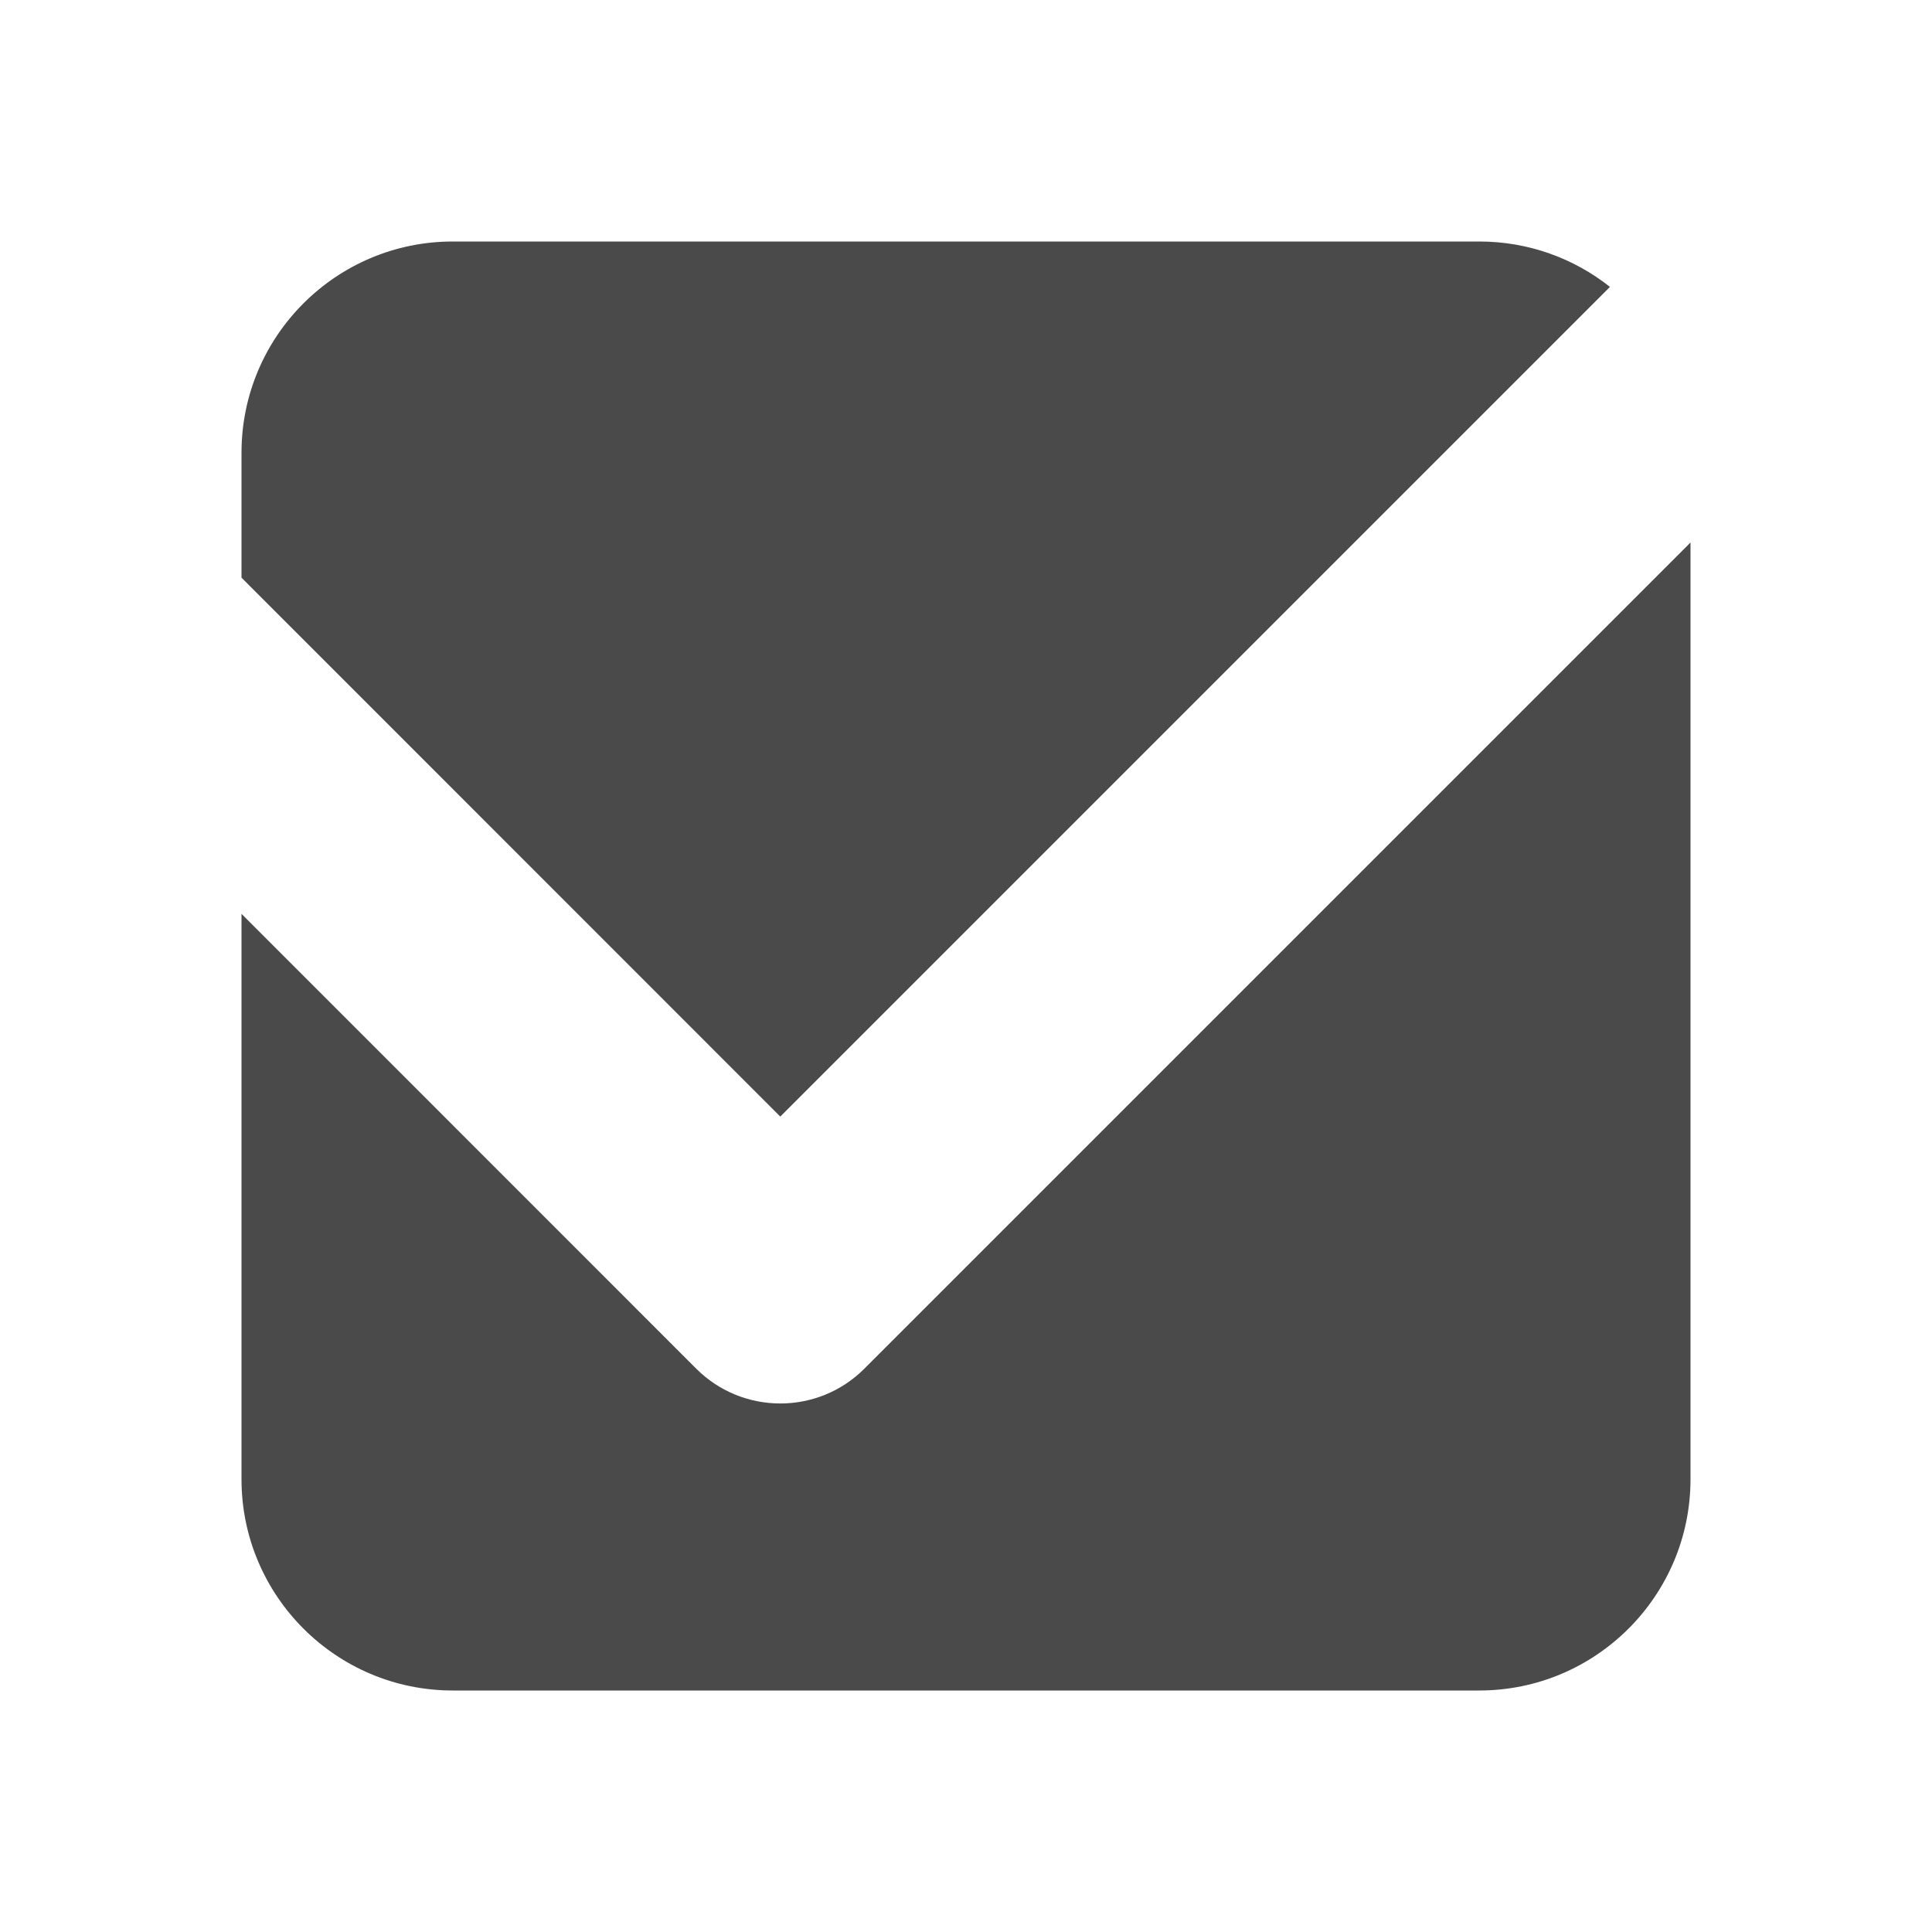 <svg xmlns="http://www.w3.org/2000/svg" width="16" height="16" viewBox="0 0 16 16">
  <path fill="#4A4A4A" d="M12,2.493 L12,10.25 C12,11.216 11.216,12 10.25,12 L1.75,12 C0.784,12 1.18361906e-16,11.216 0,10.25 L0,5.568 L3.766,9.335 C4.151,9.719 4.774,9.719 5.158,9.335 L12,2.493 Z M11.333,0.376 L4.462,7.247 L-1.94289029e-16,2.784 L0,1.75 C-1.18361906e-16,0.784 0.784,2.05104421e-15 1.75,1.87350135e-15 L10.25,1.87350135e-15 C10.659,1.79835725e-15 11.035,0.14 11.333,0.376 Z" transform="translate(2 2)"/>
</svg>

